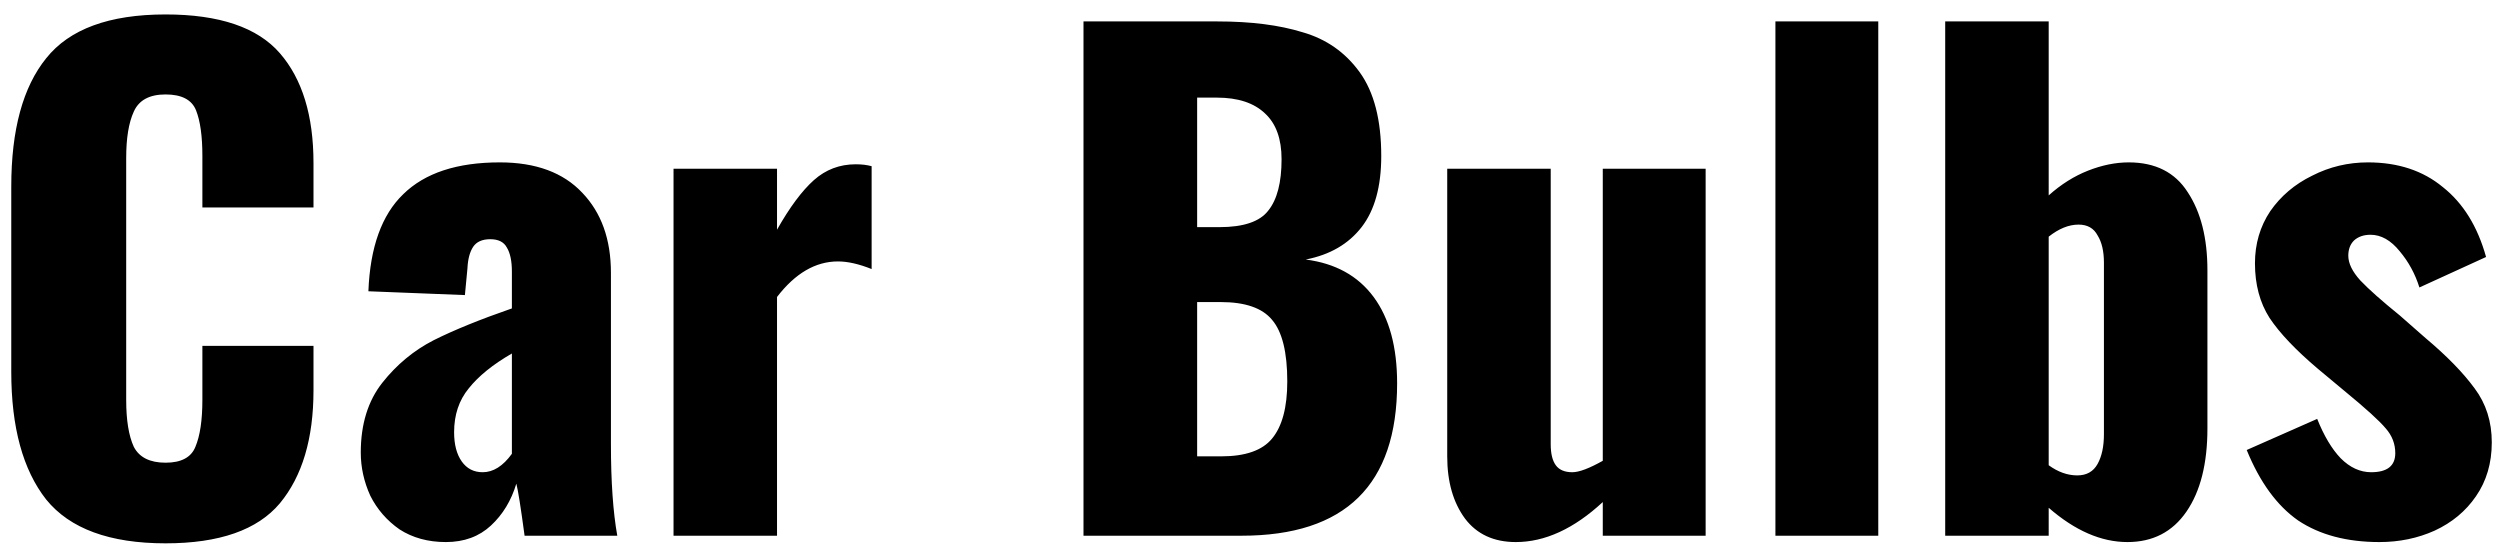 <svg width="126" height="28" viewBox="0 0 126 28" fill="none" xmlns="http://www.w3.org/2000/svg">
<path d="M8.344 27.384C5.528 27.384 3.523 26.648 2.328 25.176C1.155 23.683 0.568 21.539 0.568 18.744V9.4C0.568 6.541 1.155 4.387 2.328 2.936C3.501 1.464 5.507 0.728 8.344 0.728C11.053 0.728 12.973 1.379 14.104 2.68C15.235 3.981 15.8 5.827 15.8 8.216V10.456H10.2V7.864C10.2 6.861 10.093 6.093 9.88 5.56C9.667 5.027 9.155 4.76 8.344 4.76C7.533 4.76 7 5.048 6.744 5.624C6.488 6.179 6.36 6.957 6.36 7.96V20.152C6.36 21.176 6.488 21.965 6.744 22.52C7.021 23.053 7.555 23.32 8.344 23.32C9.133 23.32 9.635 23.053 9.848 22.52C10.083 21.965 10.2 21.176 10.2 20.152V17.432H15.8V19.672C15.8 22.104 15.235 24.003 14.104 25.368C12.973 26.712 11.053 27.384 8.344 27.384ZM22.471 27.32C21.575 27.32 20.797 27.107 20.135 26.68C19.495 26.232 19.005 25.667 18.663 24.984C18.343 24.28 18.183 23.555 18.183 22.808C18.183 21.379 18.546 20.205 19.271 19.288C19.997 18.371 20.861 17.656 21.863 17.144C22.887 16.632 24.199 16.099 25.799 15.544V13.688C25.799 13.155 25.714 12.749 25.543 12.472C25.394 12.195 25.117 12.056 24.711 12.056C24.306 12.056 24.018 12.184 23.847 12.44C23.677 12.696 23.581 13.059 23.559 13.528L23.431 14.872L18.567 14.68C18.653 12.461 19.239 10.829 20.327 9.784C21.415 8.717 23.037 8.184 25.191 8.184C27.005 8.184 28.391 8.696 29.351 9.72C30.311 10.723 30.791 12.067 30.791 13.752V22.392C30.791 24.269 30.898 25.805 31.111 27H26.439C26.247 25.571 26.109 24.696 26.023 24.376C25.767 25.229 25.341 25.933 24.743 26.488C24.146 27.043 23.389 27.32 22.471 27.32ZM24.327 23.8C24.861 23.8 25.351 23.491 25.799 22.872V17.816C24.839 18.371 24.114 18.957 23.623 19.576C23.133 20.173 22.887 20.909 22.887 21.784C22.887 22.403 23.015 22.893 23.271 23.256C23.527 23.619 23.879 23.8 24.327 23.8ZM33.946 8.504H39.162V11.576C39.802 10.445 40.421 9.613 41.018 9.08C41.615 8.547 42.319 8.28 43.13 8.28C43.429 8.28 43.695 8.312 43.93 8.376V13.56C43.29 13.304 42.725 13.176 42.234 13.176C41.103 13.176 40.079 13.773 39.162 14.968V27H33.946V8.504ZM54.608 1.08H61.359C63.045 1.08 64.474 1.261 65.647 1.624C66.842 1.965 67.802 2.637 68.528 3.64C69.253 4.643 69.615 6.051 69.615 7.864C69.615 9.4 69.285 10.595 68.624 11.448C67.962 12.301 67.023 12.845 65.808 13.08C67.301 13.272 68.442 13.901 69.231 14.968C70.021 16.035 70.415 17.485 70.415 19.32C70.415 24.44 67.802 27 62.575 27H54.608V1.08ZM61.456 11.448C62.672 11.448 63.493 11.171 63.919 10.616C64.368 10.061 64.591 9.197 64.591 8.024C64.591 7 64.314 6.232 63.76 5.72C63.205 5.187 62.394 4.92 61.328 4.92H60.336V11.448H61.456ZM61.551 23C62.767 23 63.621 22.701 64.112 22.104C64.624 21.485 64.879 20.525 64.879 19.224C64.879 17.752 64.624 16.717 64.112 16.12C63.621 15.523 62.757 15.224 61.52 15.224H60.336V23H61.551ZM76.396 27.32C75.287 27.32 74.433 26.925 73.836 26.136C73.239 25.325 72.94 24.28 72.94 23V8.504H78.156V22.392C78.156 22.861 78.241 23.213 78.412 23.448C78.583 23.683 78.86 23.8 79.244 23.8C79.585 23.8 80.097 23.608 80.78 23.224V8.504H85.964V27H80.78V25.304C79.329 26.648 77.868 27.32 76.396 27.32ZM89.481 1.08H94.665V27H89.481V1.08ZM107.222 27.32C105.9 27.32 104.577 26.744 103.254 25.592V27H98.038V1.08H103.254V9.848C103.873 9.293 104.534 8.877 105.238 8.6C105.942 8.323 106.625 8.184 107.286 8.184C108.63 8.184 109.622 8.685 110.262 9.688C110.924 10.691 111.254 12.003 111.254 13.624V21.592C111.254 23.363 110.902 24.76 110.198 25.784C109.494 26.808 108.502 27.32 107.222 27.32ZM104.694 23.96C105.164 23.96 105.505 23.768 105.718 23.384C105.932 23 106.038 22.499 106.038 21.88V13.24C106.038 12.664 105.932 12.205 105.718 11.864C105.526 11.501 105.206 11.32 104.758 11.32C104.268 11.32 103.766 11.523 103.254 11.928V23.448C103.724 23.789 104.204 23.96 104.694 23.96ZM119.922 27.32C118.279 27.32 116.914 26.957 115.826 26.232C114.759 25.485 113.895 24.301 113.234 22.68L116.786 21.112C117.127 21.965 117.522 22.627 117.97 23.096C118.439 23.565 118.951 23.8 119.506 23.8C120.316 23.8 120.722 23.48 120.722 22.84C120.722 22.371 120.562 21.955 120.242 21.592C119.922 21.208 119.228 20.579 118.162 19.704L116.818 18.584C115.708 17.645 114.898 16.792 114.386 16.024C113.895 15.256 113.65 14.339 113.65 13.272C113.65 12.291 113.906 11.416 114.418 10.648C114.951 9.88 115.655 9.283 116.53 8.856C117.404 8.408 118.343 8.184 119.346 8.184C120.86 8.184 122.119 8.6 123.122 9.432C124.146 10.243 124.871 11.416 125.298 12.952L121.938 14.488C121.724 13.805 121.394 13.197 120.946 12.664C120.498 12.109 120.007 11.832 119.474 11.832C119.132 11.832 118.855 11.928 118.642 12.12C118.45 12.312 118.354 12.568 118.354 12.888C118.354 13.272 118.556 13.688 118.962 14.136C119.388 14.584 120.05 15.171 120.946 15.896L122.258 17.048C123.324 17.944 124.146 18.787 124.722 19.576C125.298 20.344 125.586 21.251 125.586 22.296C125.586 23.341 125.319 24.248 124.786 25.016C124.274 25.763 123.58 26.339 122.706 26.744C121.852 27.128 120.924 27.32 119.922 27.32Z" fill="black"/>
</svg>
